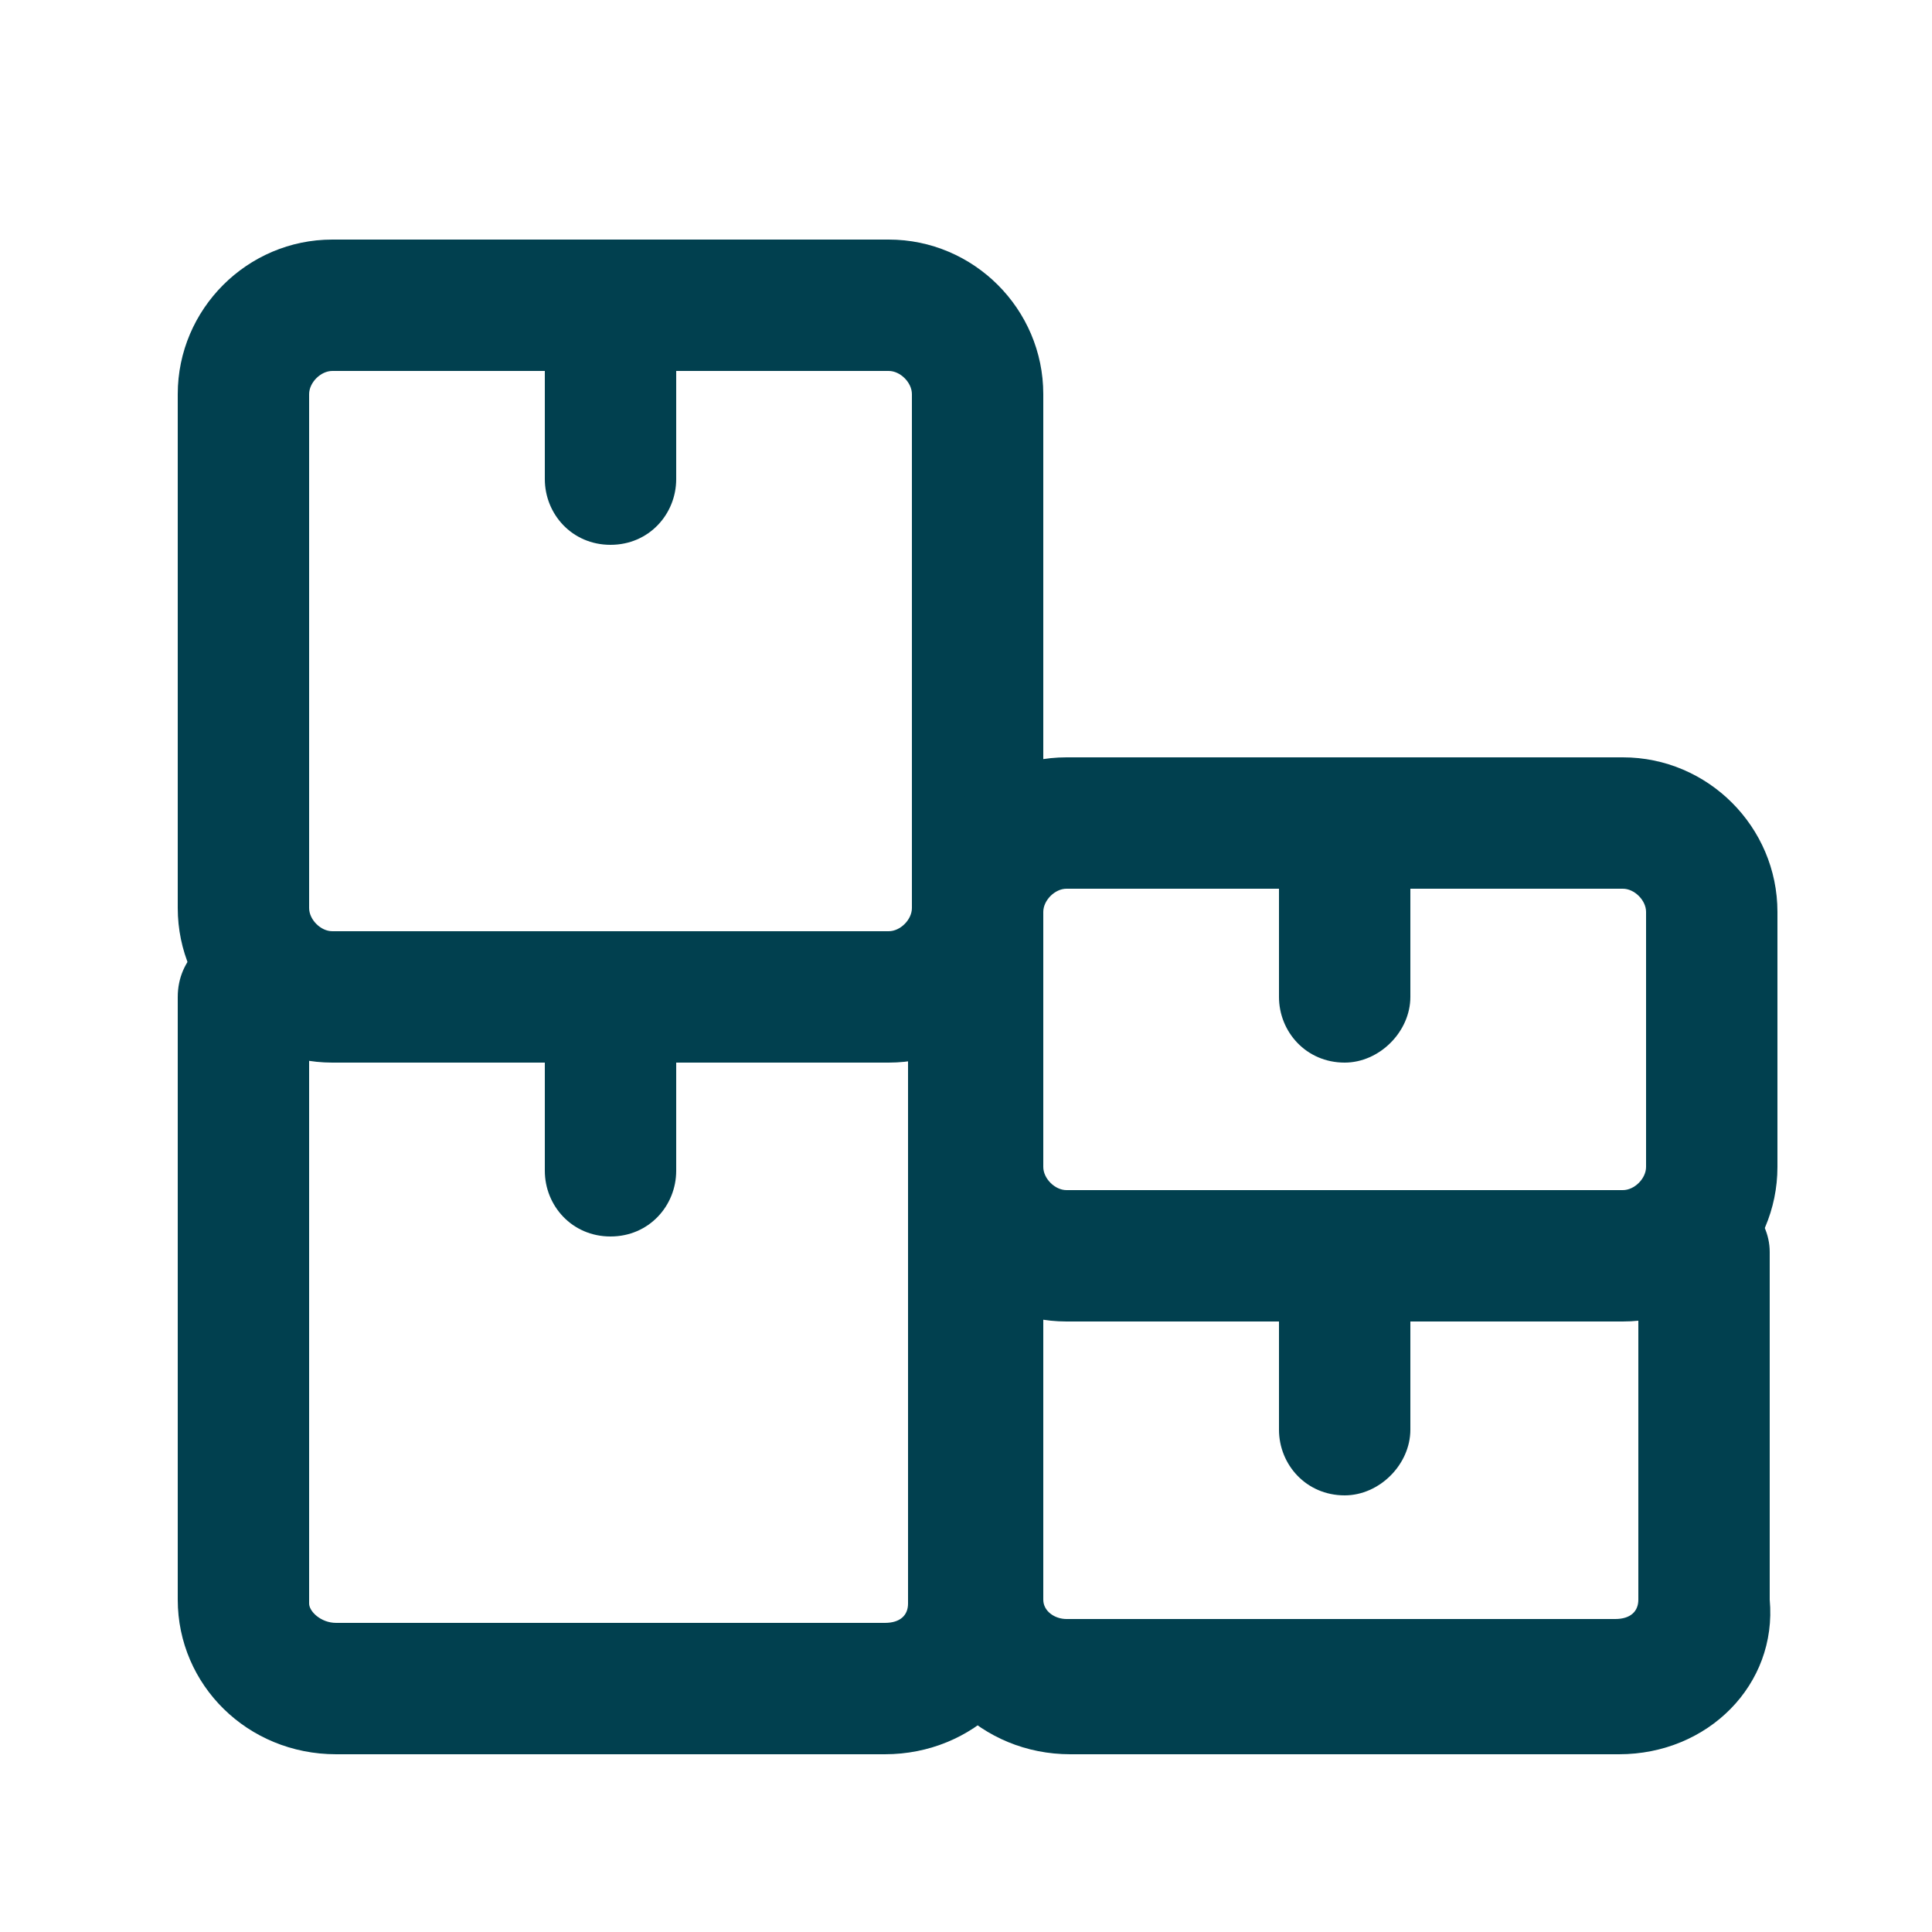 <?xml version="1.0" encoding="utf-8"?>
<!-- Generator: Adobe Illustrator 23.0.5, SVG Export Plug-In . SVG Version: 6.00 Build 0)  -->
<svg version="1.1" id="Warstwa_1" xmlns="http://www.w3.org/2000/svg" xmlns:xlink="http://www.w3.org/1999/xlink" x="0px" y="0px"
	 viewBox="0 0 50 50" enable-background="new 0 0 50 50" xml:space="preserve">
<path fill="#01404F" d="M23,27.5H8.6c-2.2,0-4-1.8-4-4V10.2c0-2.2,1.8-4,4-4H23c2.2,0,4,1.8,4,4v13.3C27,25.7,25.2,27.5,23,27.5z
	 M8.6,9.6C8.3,9.6,8,9.9,8,10.2v13.3c0,0.3,0.3,0.6,0.6,0.6H23c0.3,0,0.6-0.3,0.6-0.6V10.2c0-0.3-0.3-0.6-0.6-0.6H8.6z"/>
<path fill="#01404F" d="M15.8,14.1c-1,0-1.7-0.8-1.7-1.7V7.9c0-1,0.8-1.7,1.7-1.7s1.7,0.8,1.7,1.7v4.5
	C17.5,13.3,16.8,14.1,15.8,14.1z"/>
<path fill="#01404F" d="M22.9,45.4H8.7c-2.3,0-4.1-1.8-4.1-4V25.8c0-1,0.8-1.7,1.7-1.7S8,24.8,8,25.8v15.7C8,41.7,8.3,42,8.7,42
	h14.2c0.4,0,0.6-0.2,0.6-0.5V25.8c0-1,0.8-1.7,1.7-1.7s1.7,0.8,1.7,1.7v15.7C27,43.6,25.2,45.4,22.9,45.4z"/>
<path fill="#01404F" d="M15.8,32c-1,0-1.7-0.8-1.7-1.7v-4.5c0-1,0.8-1.7,1.7-1.7s1.7,0.8,1.7,1.7v4.5C17.5,31.2,16.8,32,15.8,32z"/>
<path fill="#01404F" d="M41.9,45.4H27.7c-2.3,0-4.1-1.8-4.1-4v-9c0-1,0.8-1.7,1.7-1.7s1.7,0.8,1.7,1.7v9c0,0.3,0.3,0.5,0.6,0.5h14.2
	c0.4,0,0.6-0.2,0.6-0.5v-9c0-1,0.8-1.7,1.7-1.7s1.7,0.8,1.7,1.7v9C46,43.6,44.2,45.4,41.9,45.4z"/>
<path fill="#01404F" d="M34.8,38.7c-1,0-1.7-0.8-1.7-1.7v-4.5c0-1,0.8-1.7,1.7-1.7s1.7,0.8,1.7,1.7V37
	C36.5,37.9,35.7,38.7,34.8,38.7z"/>
<path fill="#01404F" d="M42,34.2H27.6c-2.2,0-4-1.8-4-4v-6.6c0-2.2,1.8-4,4-4H42c2.2,0,4,1.8,4,4v6.6C46,32.4,44.2,34.2,42,34.2z
	 M27.6,23c-0.3,0-0.6,0.3-0.6,0.6v6.6c0,0.3,0.3,0.6,0.6,0.6H42c0.3,0,0.6-0.3,0.6-0.6v-6.6c0-0.3-0.3-0.6-0.6-0.6H27.6z"/>
<path fill="#01404F" d="M34.8,27.5c-1,0-1.7-0.8-1.7-1.7v-4.5c0-1,0.8-1.7,1.7-1.7s1.7,0.8,1.7,1.7v4.5
	C36.5,26.7,35.7,27.5,34.8,27.5z"/>
</svg>
